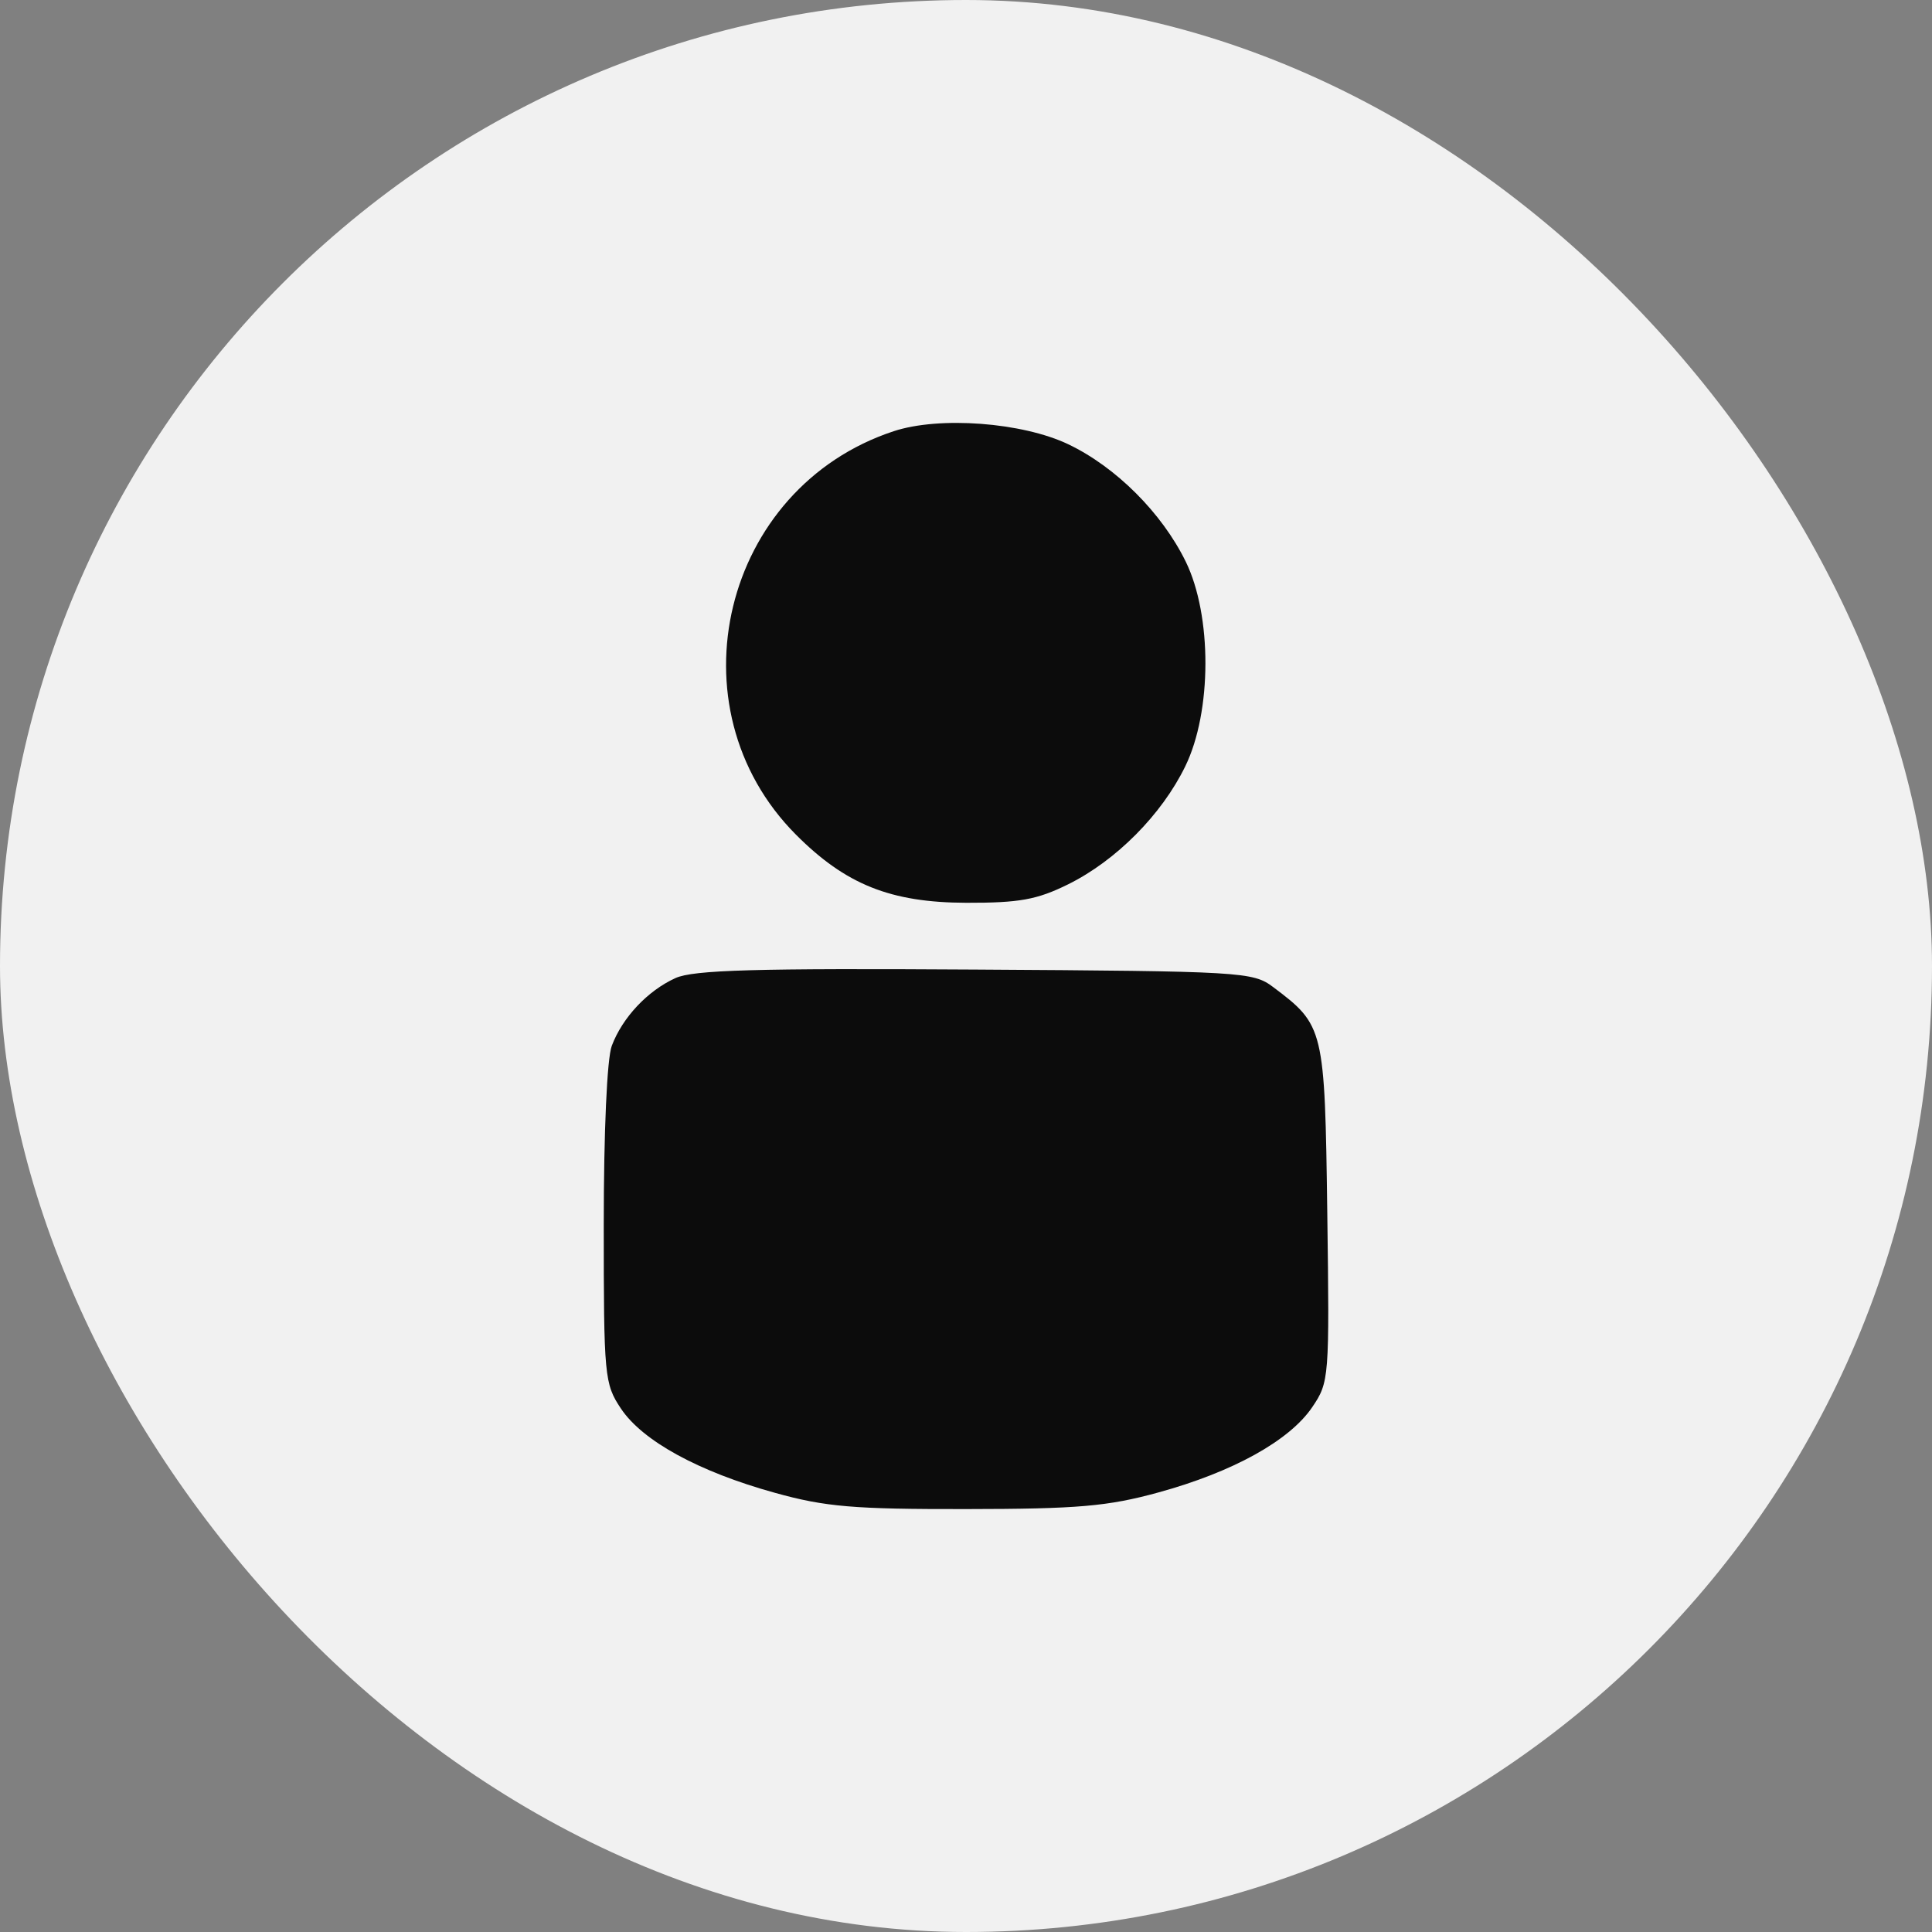 <svg width="32" height="32" viewBox="0 0 32 32" fill="none" xmlns="http://www.w3.org/2000/svg">
<rect x="0" y="0" width="32" height="32" fill="#808080" stroke="none"/>
<rect width="32" height="32" rx="16" fill="#F1F1F1"/>
<path fill-rule="evenodd" clip-rule="evenodd" d="M14.803 7.142C11.967 8.076 11.085 11.716 13.183 13.824C14.007 14.651 14.751 14.949 16.004 14.953C16.884 14.955 17.175 14.902 17.69 14.648C18.485 14.255 19.242 13.493 19.632 12.692C20.074 11.787 20.077 10.196 19.639 9.301C19.244 8.495 18.483 7.735 17.693 7.358C16.931 6.995 15.561 6.892 14.803 7.142ZM11.188 16.2C10.727 16.409 10.31 16.852 10.133 17.322C10.054 17.531 10 18.743 10 20.289C10 22.801 10.011 22.92 10.285 23.331C10.643 23.867 11.572 24.376 12.836 24.726C13.67 24.958 14.14 24.998 16.004 24.995C17.853 24.993 18.348 24.95 19.185 24.72C20.419 24.382 21.358 23.862 21.734 23.308C22.016 22.892 22.021 22.83 21.984 20.092C21.943 17.027 21.932 16.983 21.085 16.347C20.753 16.097 20.567 16.086 16.152 16.059C12.516 16.036 11.486 16.065 11.188 16.2Z" fill="#0C0C0C"/>
</svg>
